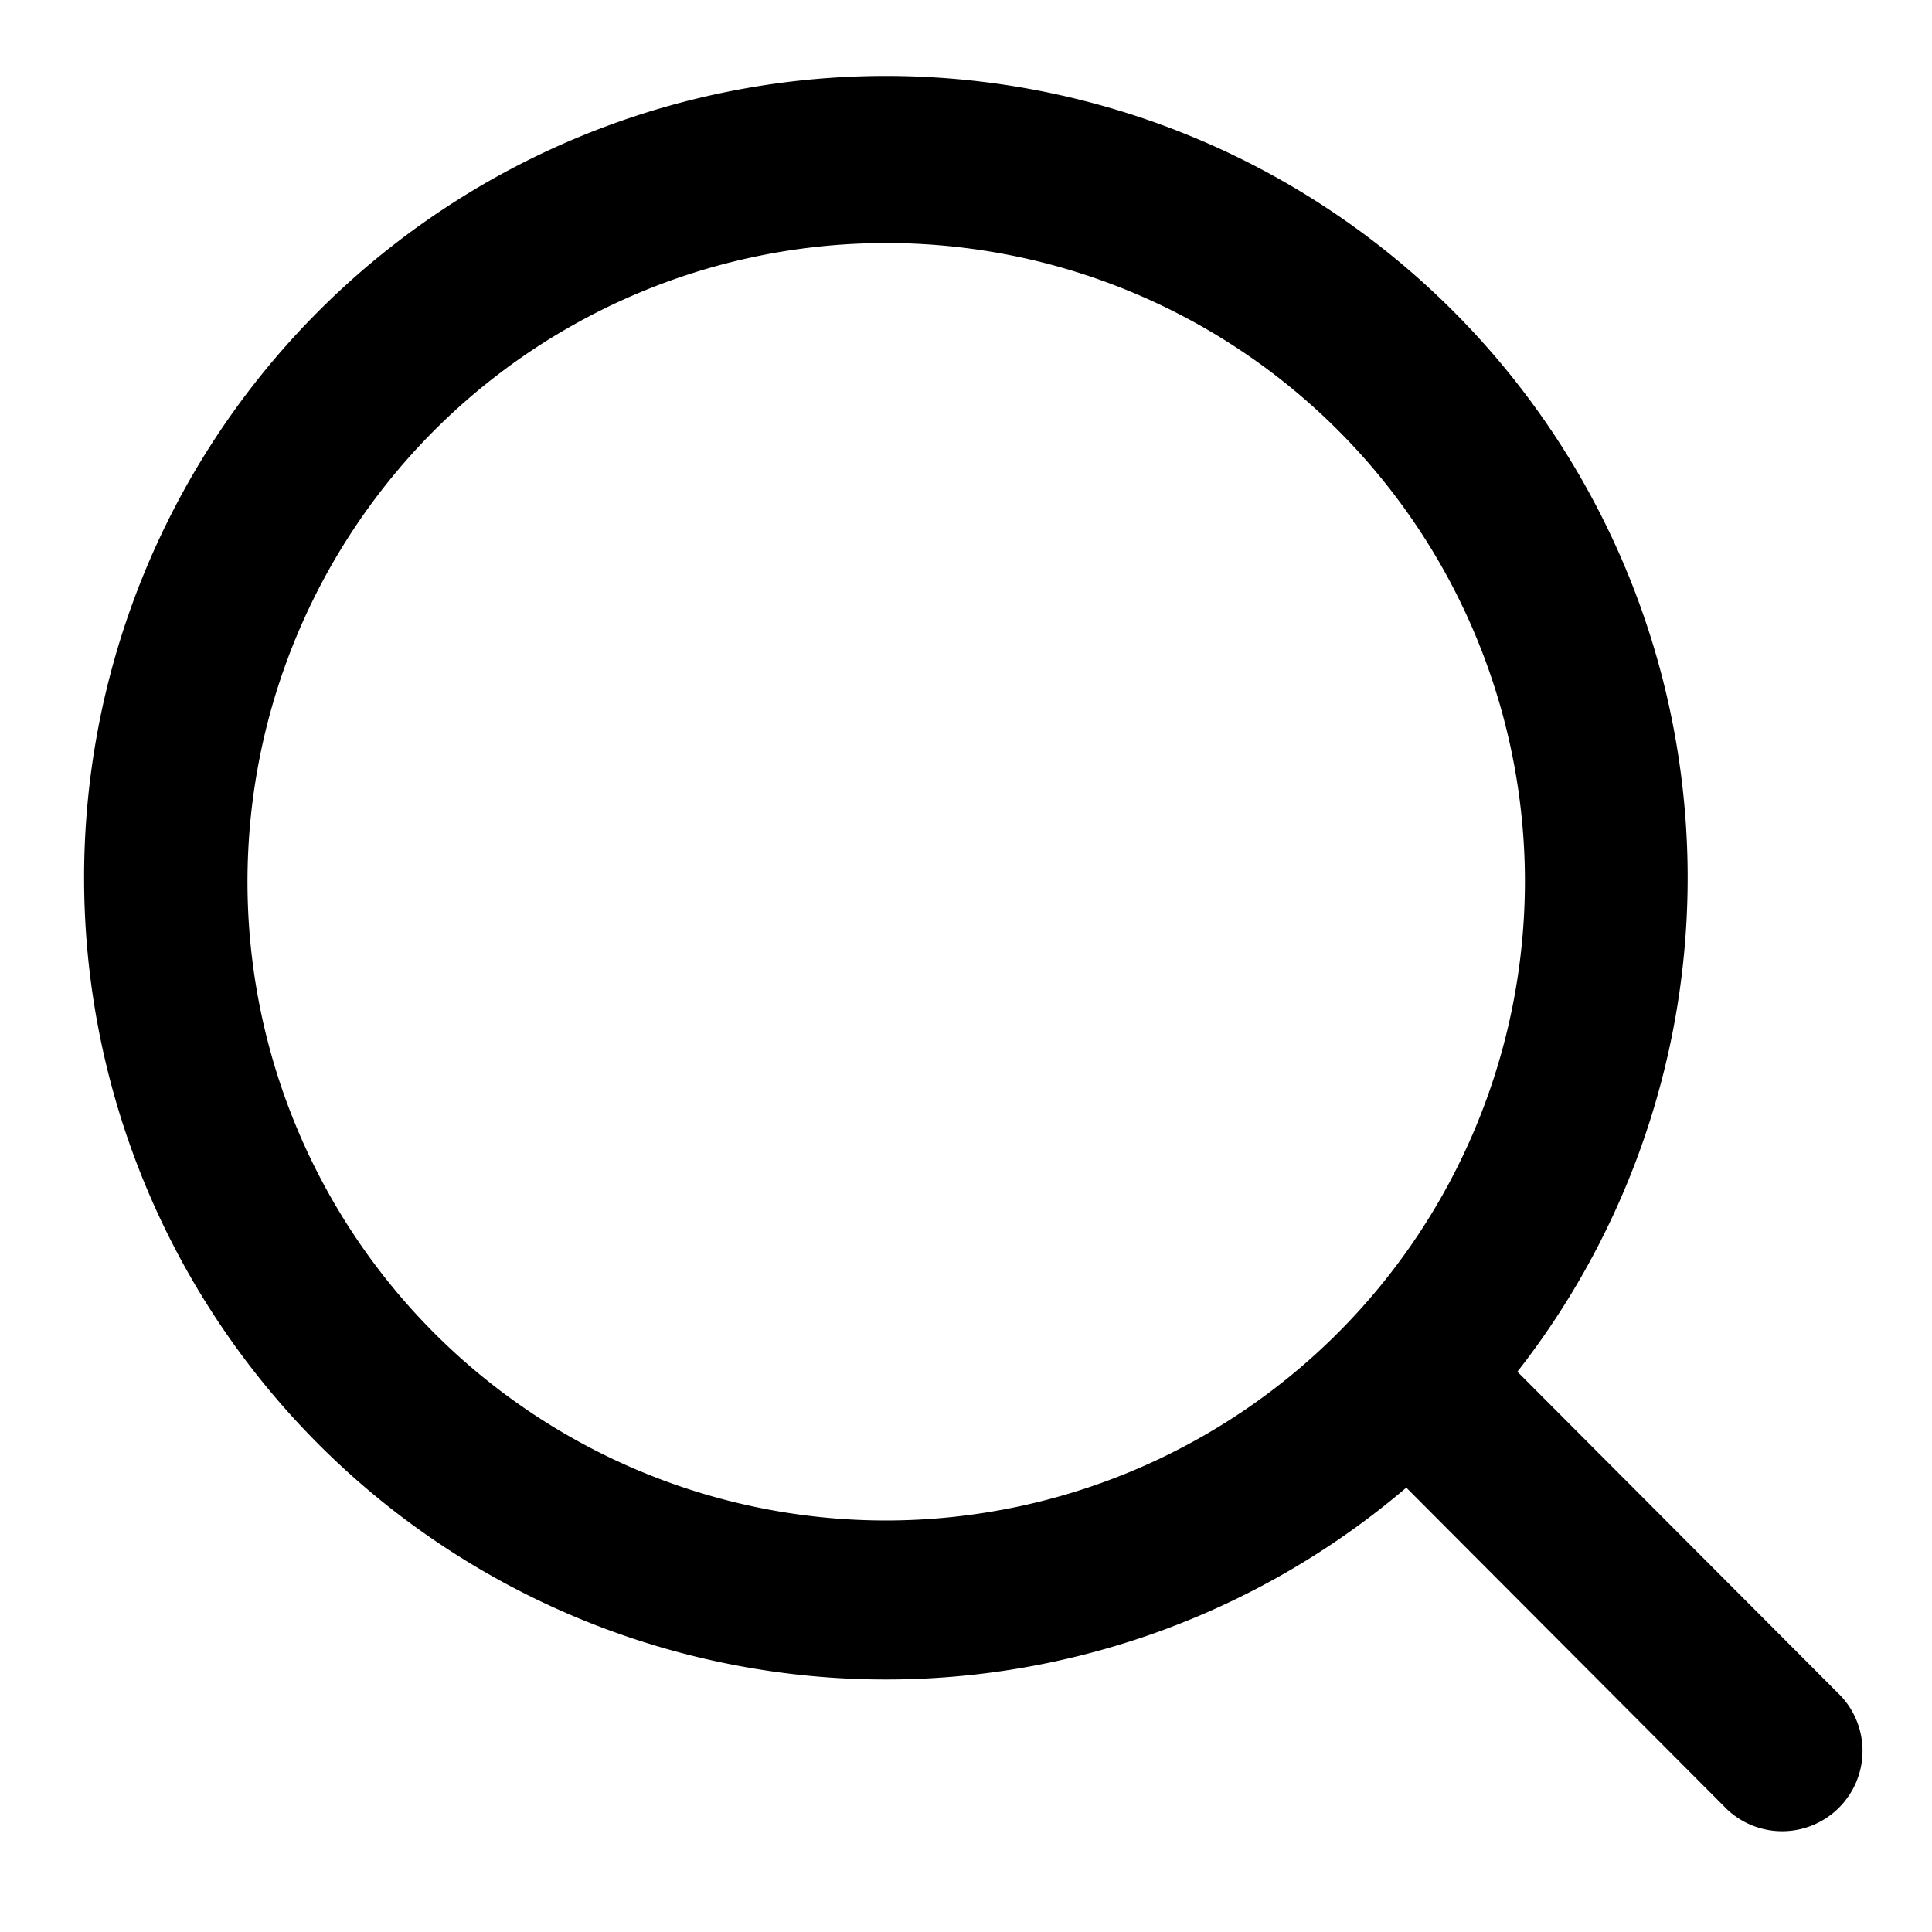 <svg id="レイヤー_1" data-name="レイヤー 1" xmlns="http://www.w3.org/2000/svg" viewBox="0 0 100 100"><title>search</title><path d="M95.28,87.78,78.54,71a41.5,41.5,0,1,0-5.75,6L89.4,93.66a4.16,4.16,0,0,0,5.88-5.88ZM45.88,78.7A33.06,33.06,0,1,1,78.93,45.64,33.1,33.1,0,0,1,45.88,78.7Z"/></svg>